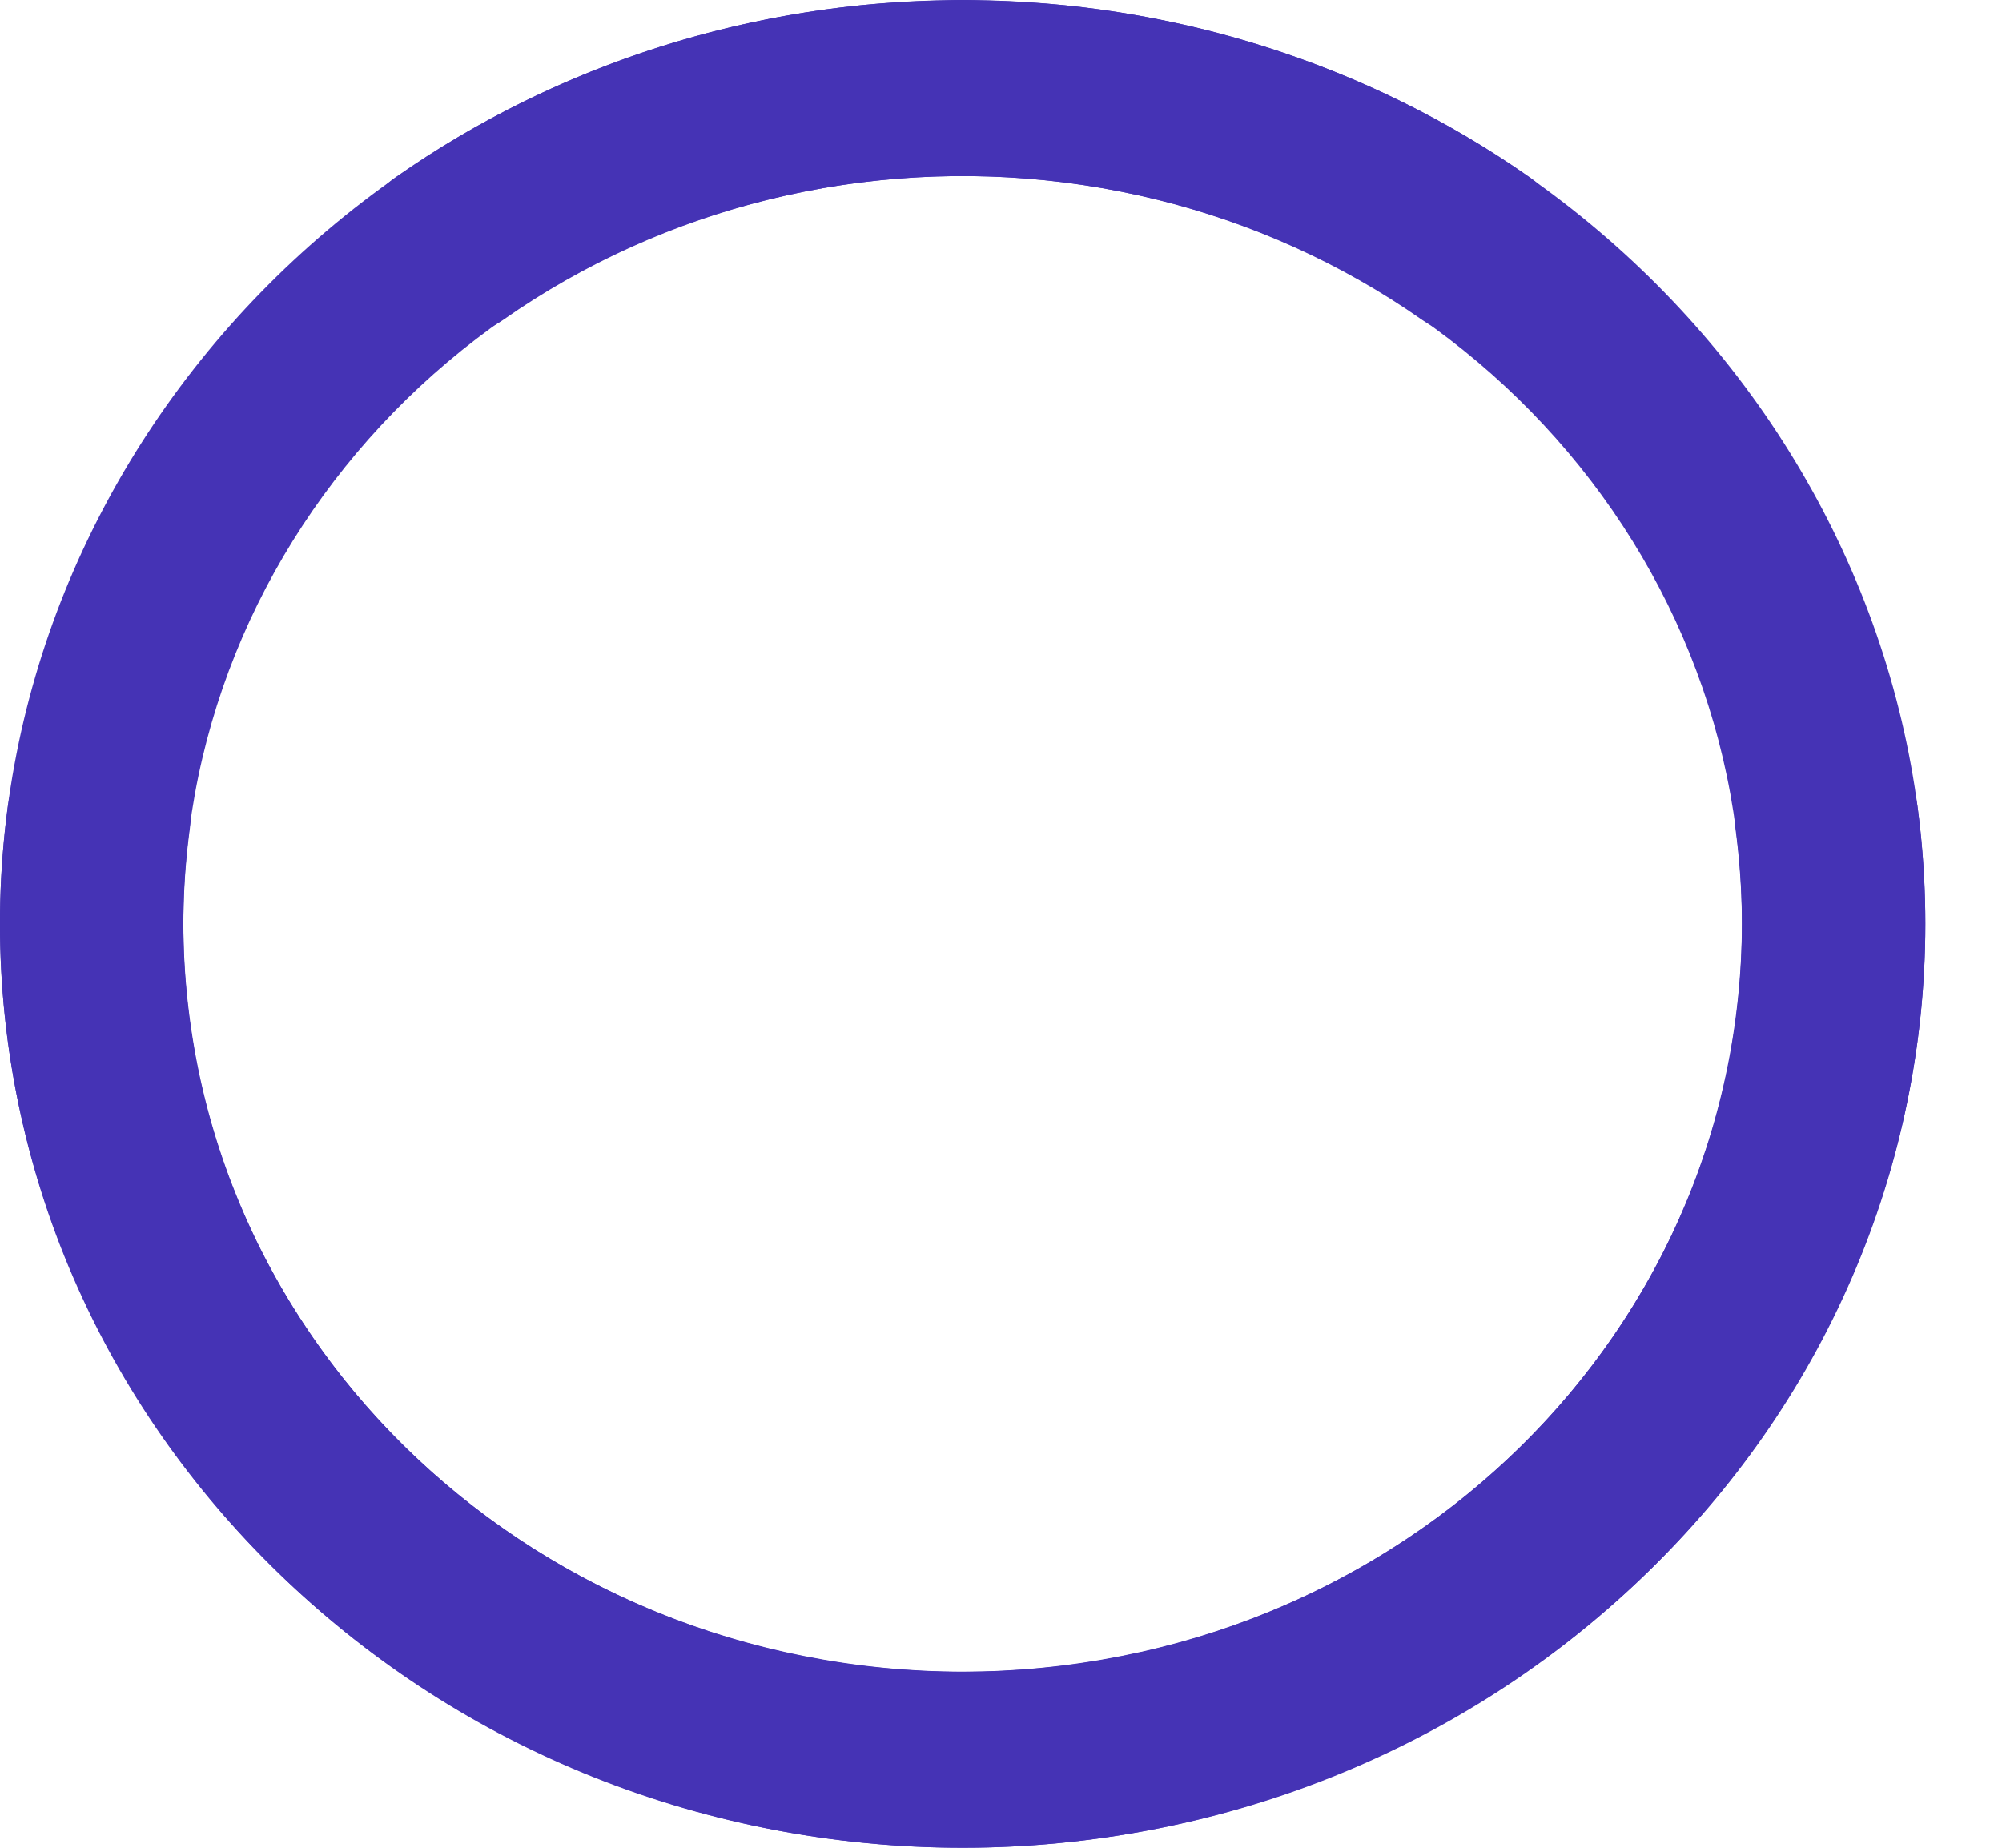 <svg width="26" height="24" viewBox="0 0 26 24" fill="none" xmlns="http://www.w3.org/2000/svg">
<path d="M12.614 0.001C12.441 -0.002 12.266 0.004 12.093 0.01C11.697 0.022 11.299 0.05 10.902 0.099C4.07 0.943 -0.777 6.978 0.103 13.536C0.983 20.093 7.27 24.745 14.102 23.901C20.934 23.056 25.781 17.022 24.901 10.464C24.846 10.059 24.57 9.713 24.177 9.556C23.784 9.4 23.334 9.456 22.996 9.704C22.658 9.952 22.484 10.354 22.538 10.759C23.254 16.091 19.351 20.947 13.795 21.633C8.239 22.32 3.181 18.573 2.466 13.241C1.75 7.908 5.653 3.053 11.209 2.366C13.777 2.049 16.373 2.688 18.465 4.152C18.808 4.393 19.26 4.439 19.649 4.274C20.039 4.108 20.306 3.756 20.352 3.35C20.397 2.944 20.213 2.545 19.869 2.304C17.75 0.82 15.209 0.023 12.614 0.001Z" fill="#4533B5"/>
<path d="M12.39 0.001C12.563 -0.002 12.738 0.004 12.911 0.01C13.307 0.022 13.705 0.05 14.102 0.099C20.934 0.943 25.781 6.978 24.901 13.536C24.021 20.093 17.734 24.745 10.902 23.901C4.07 23.056 -0.777 17.022 0.103 10.464C0.158 10.059 0.434 9.713 0.827 9.556C1.22 9.4 1.67 9.456 2.008 9.704C2.346 9.952 2.52 10.354 2.466 10.759C1.75 16.091 5.653 20.947 11.209 21.633C16.765 22.32 21.823 18.573 22.538 13.241C23.253 7.908 19.35 3.053 13.795 2.366C11.227 2.049 8.631 2.688 6.539 4.152C6.195 4.393 5.744 4.439 5.354 4.274C4.965 4.108 4.698 3.756 4.652 3.35C4.607 2.944 4.791 2.545 5.135 2.304C7.254 0.82 9.795 0.023 12.39 0.001Z" fill="#4533B5"/>
</svg>
